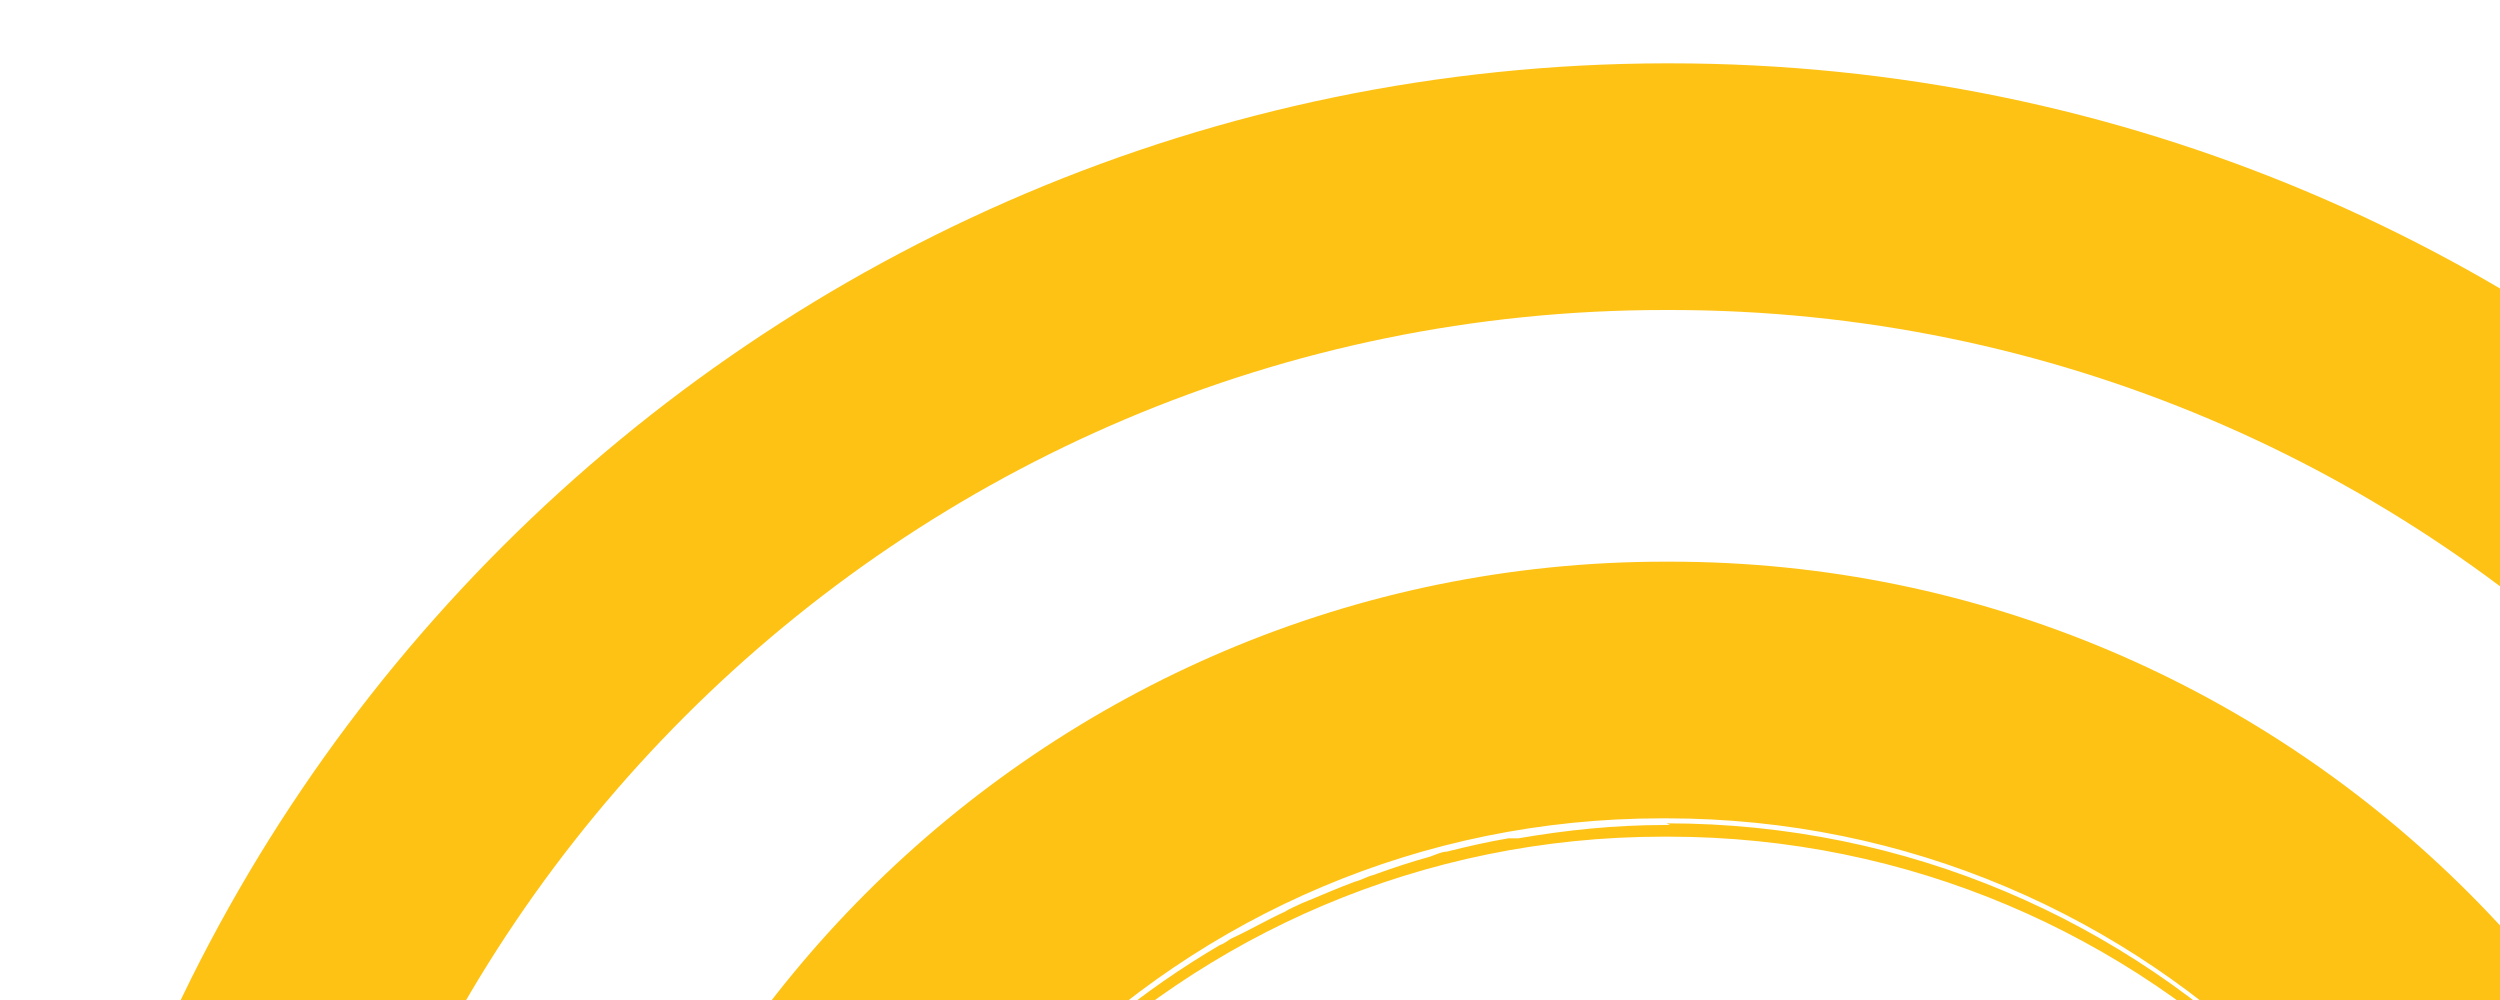 <?xml version="1.0" encoding="UTF-8"?>
<svg id="Layer_1" data-name="Layer 1" xmlns="http://www.w3.org/2000/svg" version="1.1" viewBox="0 0 150 60">
  <defs>
    <style>
      .cls-1 {
        fill: #fec215;
        stroke-width: 0px;
      }
    </style>
  </defs>
  <path class="cls-1" d="M345.5,152.9c-.2-.1-.3-.2-.6-.2h-1.3c-.2,0-.4,0-.6.2-.2.1-.3.4-.5.7l-2.5,8.1h8.4l-2.5-8.1c-.1-.3-.3-.6-.5-.7Z"/>
  <path class="cls-1" d="M387.4,152.6h-6.3v18.1h6.3c.9,0,1.5-.2,1.9-.6.4-.4.6-1.1.6-2v-13c0-.9-.2-1.5-.6-1.9s-1-.6-1.9-.6Z"/>
  <path class="cls-1" d="M306,152.6h-6.3v18.1h6.3c.9,0,1.5-.2,1.9-.6.4-.4.6-1.1.6-2v-13c0-.9-.2-1.5-.6-1.9-.4-.4-1-.6-1.9-.6Z"/>
  <path class="cls-1" d="M215.1,152h-4v6.8h4c.9,0,1.5-.2,1.9-.7.3-.5.5-1.1.5-1.8v-1.8c0-.7-.2-1.3-.5-1.8-.3-.5-.9-.7-1.9-.7Z"/>
  <path class="cls-1" d="M198.8,126v-23.6c0-54.4-44.2-98.6-98.6-98.6h-.3C45.5,3.9,1.2,48.1,1.2,102.5v90.2h46.3v-90.2c0-28.9,23.4-52.3,52.3-52.3h.3c28.9,0,52.3,23.4,52.3,52.3v23.5h0s-15.4,0-15.4,0v-24.2c0-20.4-16.6-36.9-36.9-36.9h-.3c-20.4,0-36.9,16.6-36.9,36.9v90.8h15.4v-90.8c0-11.9,9.6-21.5,21.5-21.5h.3c11.8,0,21.5,9.6,21.5,21.5v24.2h-15.5v66.7h396.9v-66.7H198.8ZM73.3,56.8c.2-.1.4-.3.6-.4-.2.1-.4.3-.6.4ZM77.1,54.7c.3-.2.6-.3,1-.5-.3.2-.7.3-1,.5ZM81.3,52.9c.4-.1.7-.3,1.1-.4-.4.1-.7.3-1.1.4ZM85.8,51.4c.3,0,.7-.2,1-.3-.3,0-.7.2-1,.3ZM90.5,50.4c.2,0,.4,0,.6,0-.2,0-.4,0-.6,0ZM100.2,49.5h-.3c-3,0-5.9.3-8.8.8-.2,0-.4,0-.6,0-1.2.2-2.5.5-3.7.8-.3,0-.7.2-1,.3-1.1.3-2.3.7-3.4,1.1-.4.1-.7.3-1.1.4-1.1.4-2.2.9-3.2,1.3-.3.2-.7.3-1,.5-1.1.5-2.1,1.1-3.2,1.6-.2.1-.4.3-.7.4-4.6,2.7-8.8,6.1-12.3,10.1-.3.3-.6.6-.8.9-.7.8-1.3,1.6-1.9,2.4-.3.4-.7.9-1,1.3-.6.8-1.1,1.6-1.6,2.4-.3.5-.7,1.1-1,1.6-.5.8-.9,1.6-1.3,2.4-.3.6-.6,1.2-.9,1.9-.4.8-.7,1.6-1.1,2.4-.2.5-.4,1-.6,1.5.2-.5.4-1,.6-1.5-.3.7-.5,1.4-.8,2.2,0-.2.1-.4.2-.6,0,.2-.1.4-.2.6-.3.8-.6,1.5-.8,2.3-.3,1-.5,2-.8,3-.9,3.9-1.5,7.9-1.5,12.1v-.3c0-28.9,23.4-52.3,52.3-52.3h.3c28.9,0,52.3,23.4,52.3,52.3v.3c0-28.9-23.4-52.3-52.3-52.3ZM60.9,66.9c-.3.3-.6.6-.8.9.3-.3.6-.6.8-.9ZM58.2,70.2c-.3.4-.7.9-1,1.3.3-.5.7-.9,1-1.3ZM55.6,73.9c-.3.5-.7,1.1-1,1.6.3-.5.6-1.1,1-1.6ZM53.3,77.9c-.3.6-.6,1.2-.9,1.9.3-.6.6-1.2.9-1.9ZM49,89.7c.2-1,.5-2,.8-3-.3,1-.5,2-.8,3ZM100.2,33.7h-.3c-37.4,0-67.8,30.4-67.8,67.8v91h-15.4c0,.3,0,.2,0,0h0c0-.3,0-.2,0,0h0v-90.7c0-45.9,37.3-83.2,83.2-83.2h.3c45.9,0,83.2,37.3,83.2,83.2v24.2h-15.4v-24.5c0-37.4-30.4-67.8-67.8-67.8ZM157.4,170c0,3.7-1.1,6.4-3.2,8.2-2.2,1.8-5.4,2.7-9.9,2.7h-18c-.7,0-1.2-.2-1.5-.5-.3-.3-.5-.8-.5-1.5v-34.6c0-.7.2-1.2.5-1.5.3-.3.8-.5,1.5-.5h18c4.4,0,7.7.9,9.9,2.7,2.2,1.8,3.2,4.5,3.2,8.2v16.6ZM191.2,150.8c0,.7-.2,1.2-.5,1.5-.3.3-.8.5-1.5.5h-5.2v17.9h5.2c.7,0,1.2.2,1.5.5.3.3.5.8.5,1.5v6.3c0,.7-.2,1.2-.5,1.5-.3.3-.8.5-1.5.5h-22.7c-.7,0-1.2-.2-1.5-.5-.3-.3-.5-.8-.5-1.5v-6.3c0-.7.2-1.2.5-1.5.3-.3.8-.5,1.5-.5h5.3v-17.9h-5.3c-.7,0-1.2-.2-1.5-.5-.3-.3-.5-.8-.5-1.5v-6.5c0-.7.2-1.2.5-1.5.3-.3.8-.5,1.5-.5h22.7c.7,0,1.2.2,1.5.5.3.3.5.8.5,1.5v6.5ZM232.7,178.9c0,.7-.2,1.2-.5,1.5-.3.3-.8.5-1.5.5h-8.3c-.7,0-1.2-.2-1.5-.5-.3-.3-.5-.8-.5-1.5v-8.2c0-.8-.2-1.4-.5-1.7-.3-.4-.8-.6-1.6-.6h-7.5v10.5c0,.7-.2,1.2-.5,1.5-.3.3-.8.5-1.5.5h-8.2c-.7,0-1.2-.2-1.5-.5-.3-.3-.5-.8-.5-1.5v-34.6c0-.7.2-1.2.5-1.5.3-.3.8-.5,1.5-.5h17.8c4,0,6.7.8,8.2,2.5,1.5,1.7,2.3,3.8,2.3,6.4v2.5c0,1.5-.2,2.8-.7,3.8-.4,1-1.2,1.8-2.3,2.3,1.9.2,3.5,1,4.7,2.3,1.2,1.4,1.8,3.1,1.8,5.4v11.3ZM268.2,150.8c0,.7-.2,1.2-.5,1.5-.3.3-.8.5-1.5.5h-7.8v26.2c0,.7-.2,1.2-.5,1.5-.3.3-.8.5-1.5.5h-8.6c-.7,0-1.2-.2-1.5-.5-.3-.3-.5-.8-.5-1.5v-26.2h-7.8c-.7,0-1.2-.2-1.5-.5-.3-.3-.5-.8-.5-1.5v-6.5c0-.7.2-1.2.5-1.5.3-.3.8-.5,1.5-.5h28.2c.7,0,1.2.2,1.5.5.3.3.5.8.5,1.5v6.5ZM320.5,170c0,3.7-1.1,6.4-3.2,8.2-2.2,1.8-5.4,2.7-9.9,2.7h-18c-.7,0-1.2-.2-1.5-.5-.3-.3-.5-.8-.5-1.5v-34.6c0-.7.2-1.2.5-1.5.3-.3.8-.5,1.5-.5h18c4.4,0,7.7.9,9.9,2.7,2.2,1.8,3.2,4.5,3.2,8.2v16.6ZM361,178.9c0,.7-.2,1.2-.5,1.5-.3.3-.8.5-1.5.5h-8.1c-.7,0-1.2-.2-1.6-.5-.3-.3-.5-.8-.5-1.5v-7.5h-9.4v7.5c0,.7-.2,1.2-.5,1.5-.3.3-.8.5-1.5.5h-7.8c-.7,0-1.2-.2-1.5-.5-.3-.3-.5-.8-.5-1.5v-14.1c0-1.1.2-2.3.5-3.7s.9-3,1.6-4.9l4.6-12.1c.2-.6.5-1,1-1.3.4-.3,1-.4,1.7-.4h14.3c.7,0,1.2.1,1.7.4.4.3.8.7,1,1.3l4.6,12.1c.7,1.8,1.2,3.5,1.6,4.9.3,1.4.5,2.6.5,3.7v14.1ZM401.9,170c0,3.7-1.1,6.4-3.2,8.2-2.2,1.8-5.4,2.7-9.9,2.7h-18c-.7,0-1.2-.2-1.5-.5-.3-.3-.5-.8-.5-1.5v-34.6c0-.7.2-1.2.5-1.5.3-.3.8-.5,1.5-.5h18c4.4,0,7.7.9,9.9,2.7,2.2,1.8,3.2,4.5,3.2,8.2v16.6ZM443,170c0,3.7-1.1,6.4-3.2,8.2-2.2,1.8-5.4,2.7-9.9,2.7h-18c-.7,0-1.2-.2-1.5-.5-.3-.3-.5-.8-.5-1.5v-34.6c0-.7.2-1.2.5-1.5.3-.3.8-.5,1.5-.5h18c4.4,0,7.7.9,9.9,2.7,2.2,1.8,3.2,4.5,3.2,8.2v16.6ZM482.7,154.6c0,1.6-.1,2.9-.4,3.7-.3.8-.8,1.8-1.6,2.9l-8.1,11v6.8c0,.7-.2,1.2-.5,1.5-.3.3-.8.5-1.5.5h-8.6c-.7,0-1.2-.2-1.5-.5-.3-.3-.5-.8-.5-1.5v-6.8l-8.2-10.9c-.8-1.1-1.4-2.1-1.6-2.9-.3-.8-.4-2-.4-3.7v-10.2c0-.7.2-1.2.5-1.5.3-.3.8-.5,1.5-.5h8.2c.7,0,1.2.2,1.5.5.3.3.5.8.5,1.5v8.7c0,.4,0,.7,0,1.1,0,.4.2.8.4,1.1l2.5,3.8c.2.3.4.6.6.7.2.1.4.2.7.2h.5c.3,0,.5,0,.7-.2.2-.1.4-.4.6-.7l2.5-3.8c.2-.4.4-.7.4-1.1,0-.4,0-.8,0-1.1v-8.7c0-.7.2-1.2.5-1.5.3-.3.8-.5,1.5-.5h7.9c.7,0,1.2.2,1.5.5.3.3.5.8.5,1.5v10.2Z"/>
  <path class="cls-1" d="M142.8,152.6h-6.3v18.1h6.3c.9,0,1.5-.2,1.9-.6.4-.4.6-1.1.6-2v-13c0-.9-.2-1.5-.6-1.9-.4-.4-1-.6-1.9-.6Z"/>
  <path class="cls-1" d="M428.5,152.6h-6.3v18.1h6.3c.9,0,1.5-.2,1.9-.6.4-.4.6-1.1.6-2v-13c0-.9-.2-1.5-.6-1.9-.4-.4-1-.6-1.9-.6Z"/>
</svg>